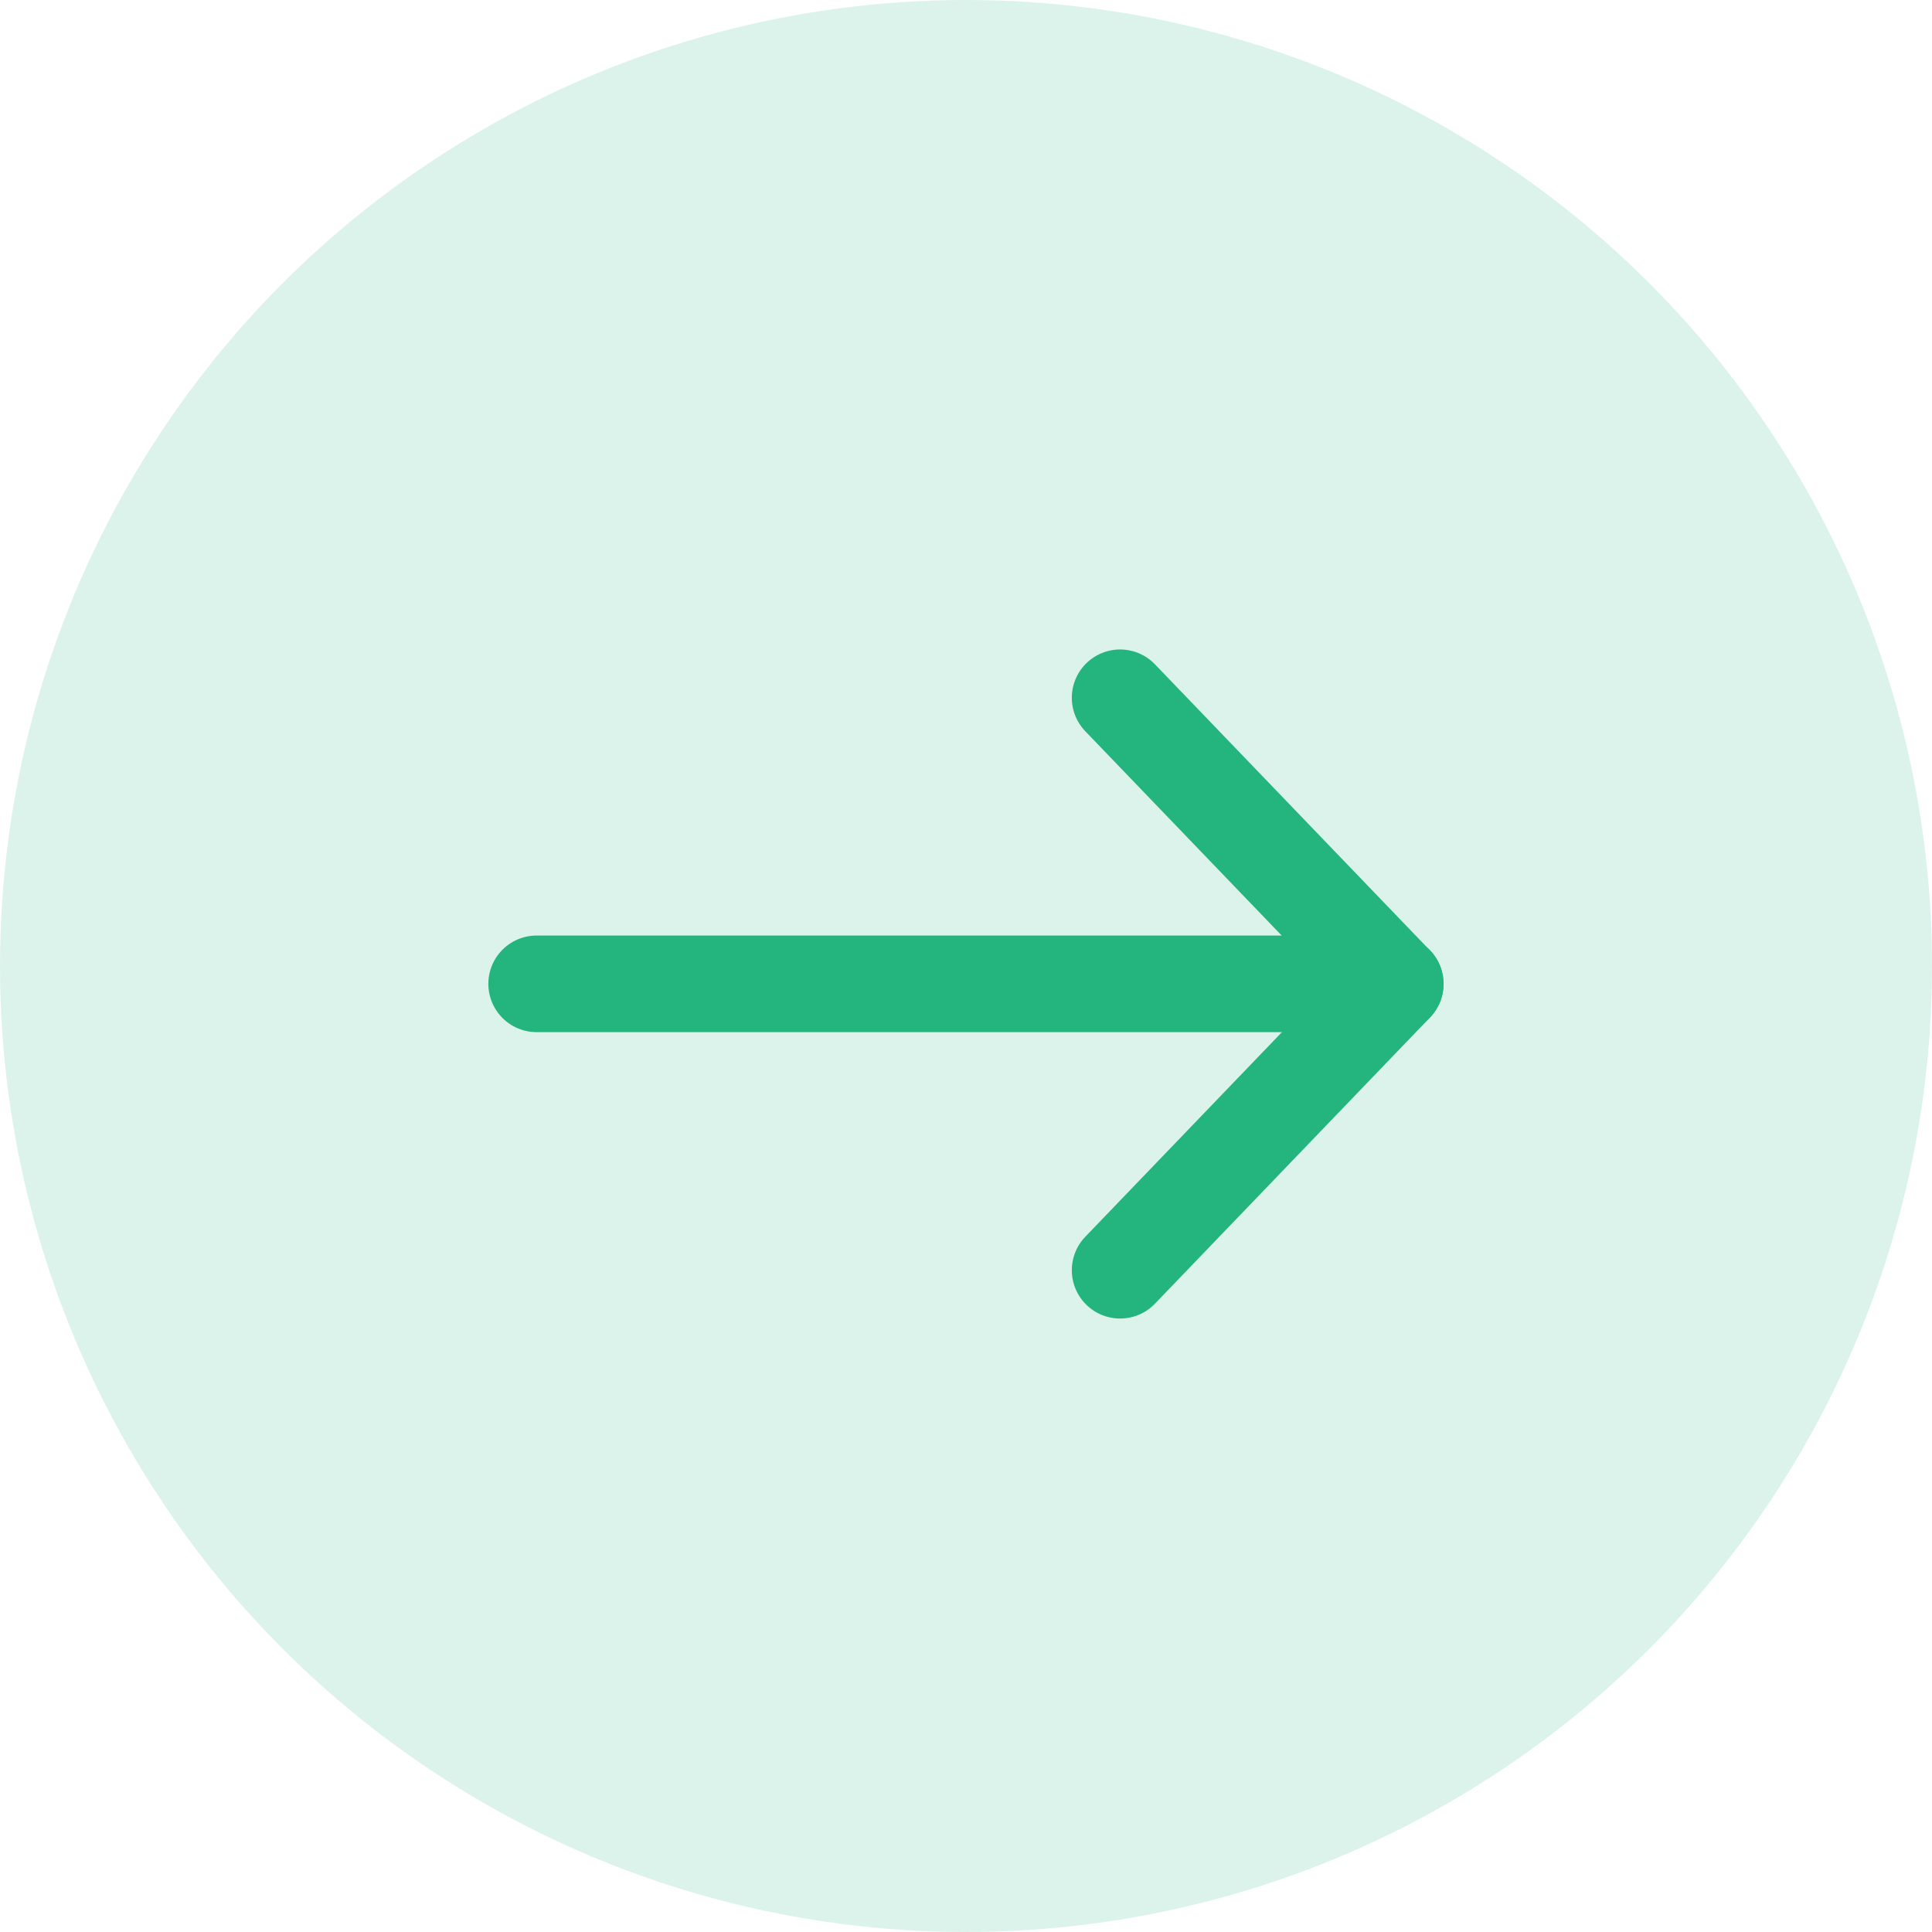 <svg xmlns="http://www.w3.org/2000/svg" width="30" height="30" viewBox="0 0 30 30">
  <g id="Group_481" data-name="Group 481" transform="translate(-936 -371)">
    <circle id="Ellipse_43" data-name="Ellipse 43" cx="15" cy="15" r="15" transform="translate(936 371)" fill="#24b47e" opacity="0.16"/>
    <g id="Group_431" data-name="Group 431" transform="translate(944.333 381.833)">
      <path id="Path_713" data-name="Path 713" d="M9450.732,1637.5l4.272,4.444-4.272,4.445" transform="translate(-9441.672 -1637.498)" fill="none" stroke="#24b47e" stroke-linecap="round" stroke-linejoin="round" stroke-width="1.5"/>
      <path id="Path_714" data-name="Path 714" d="M9464.065,1671.969h-13.333" transform="translate(-9450.732 -1667.525)" fill="none" stroke="#24b47e" stroke-linecap="round" stroke-width="1.5"/>
    </g>
  </g>
</svg>
